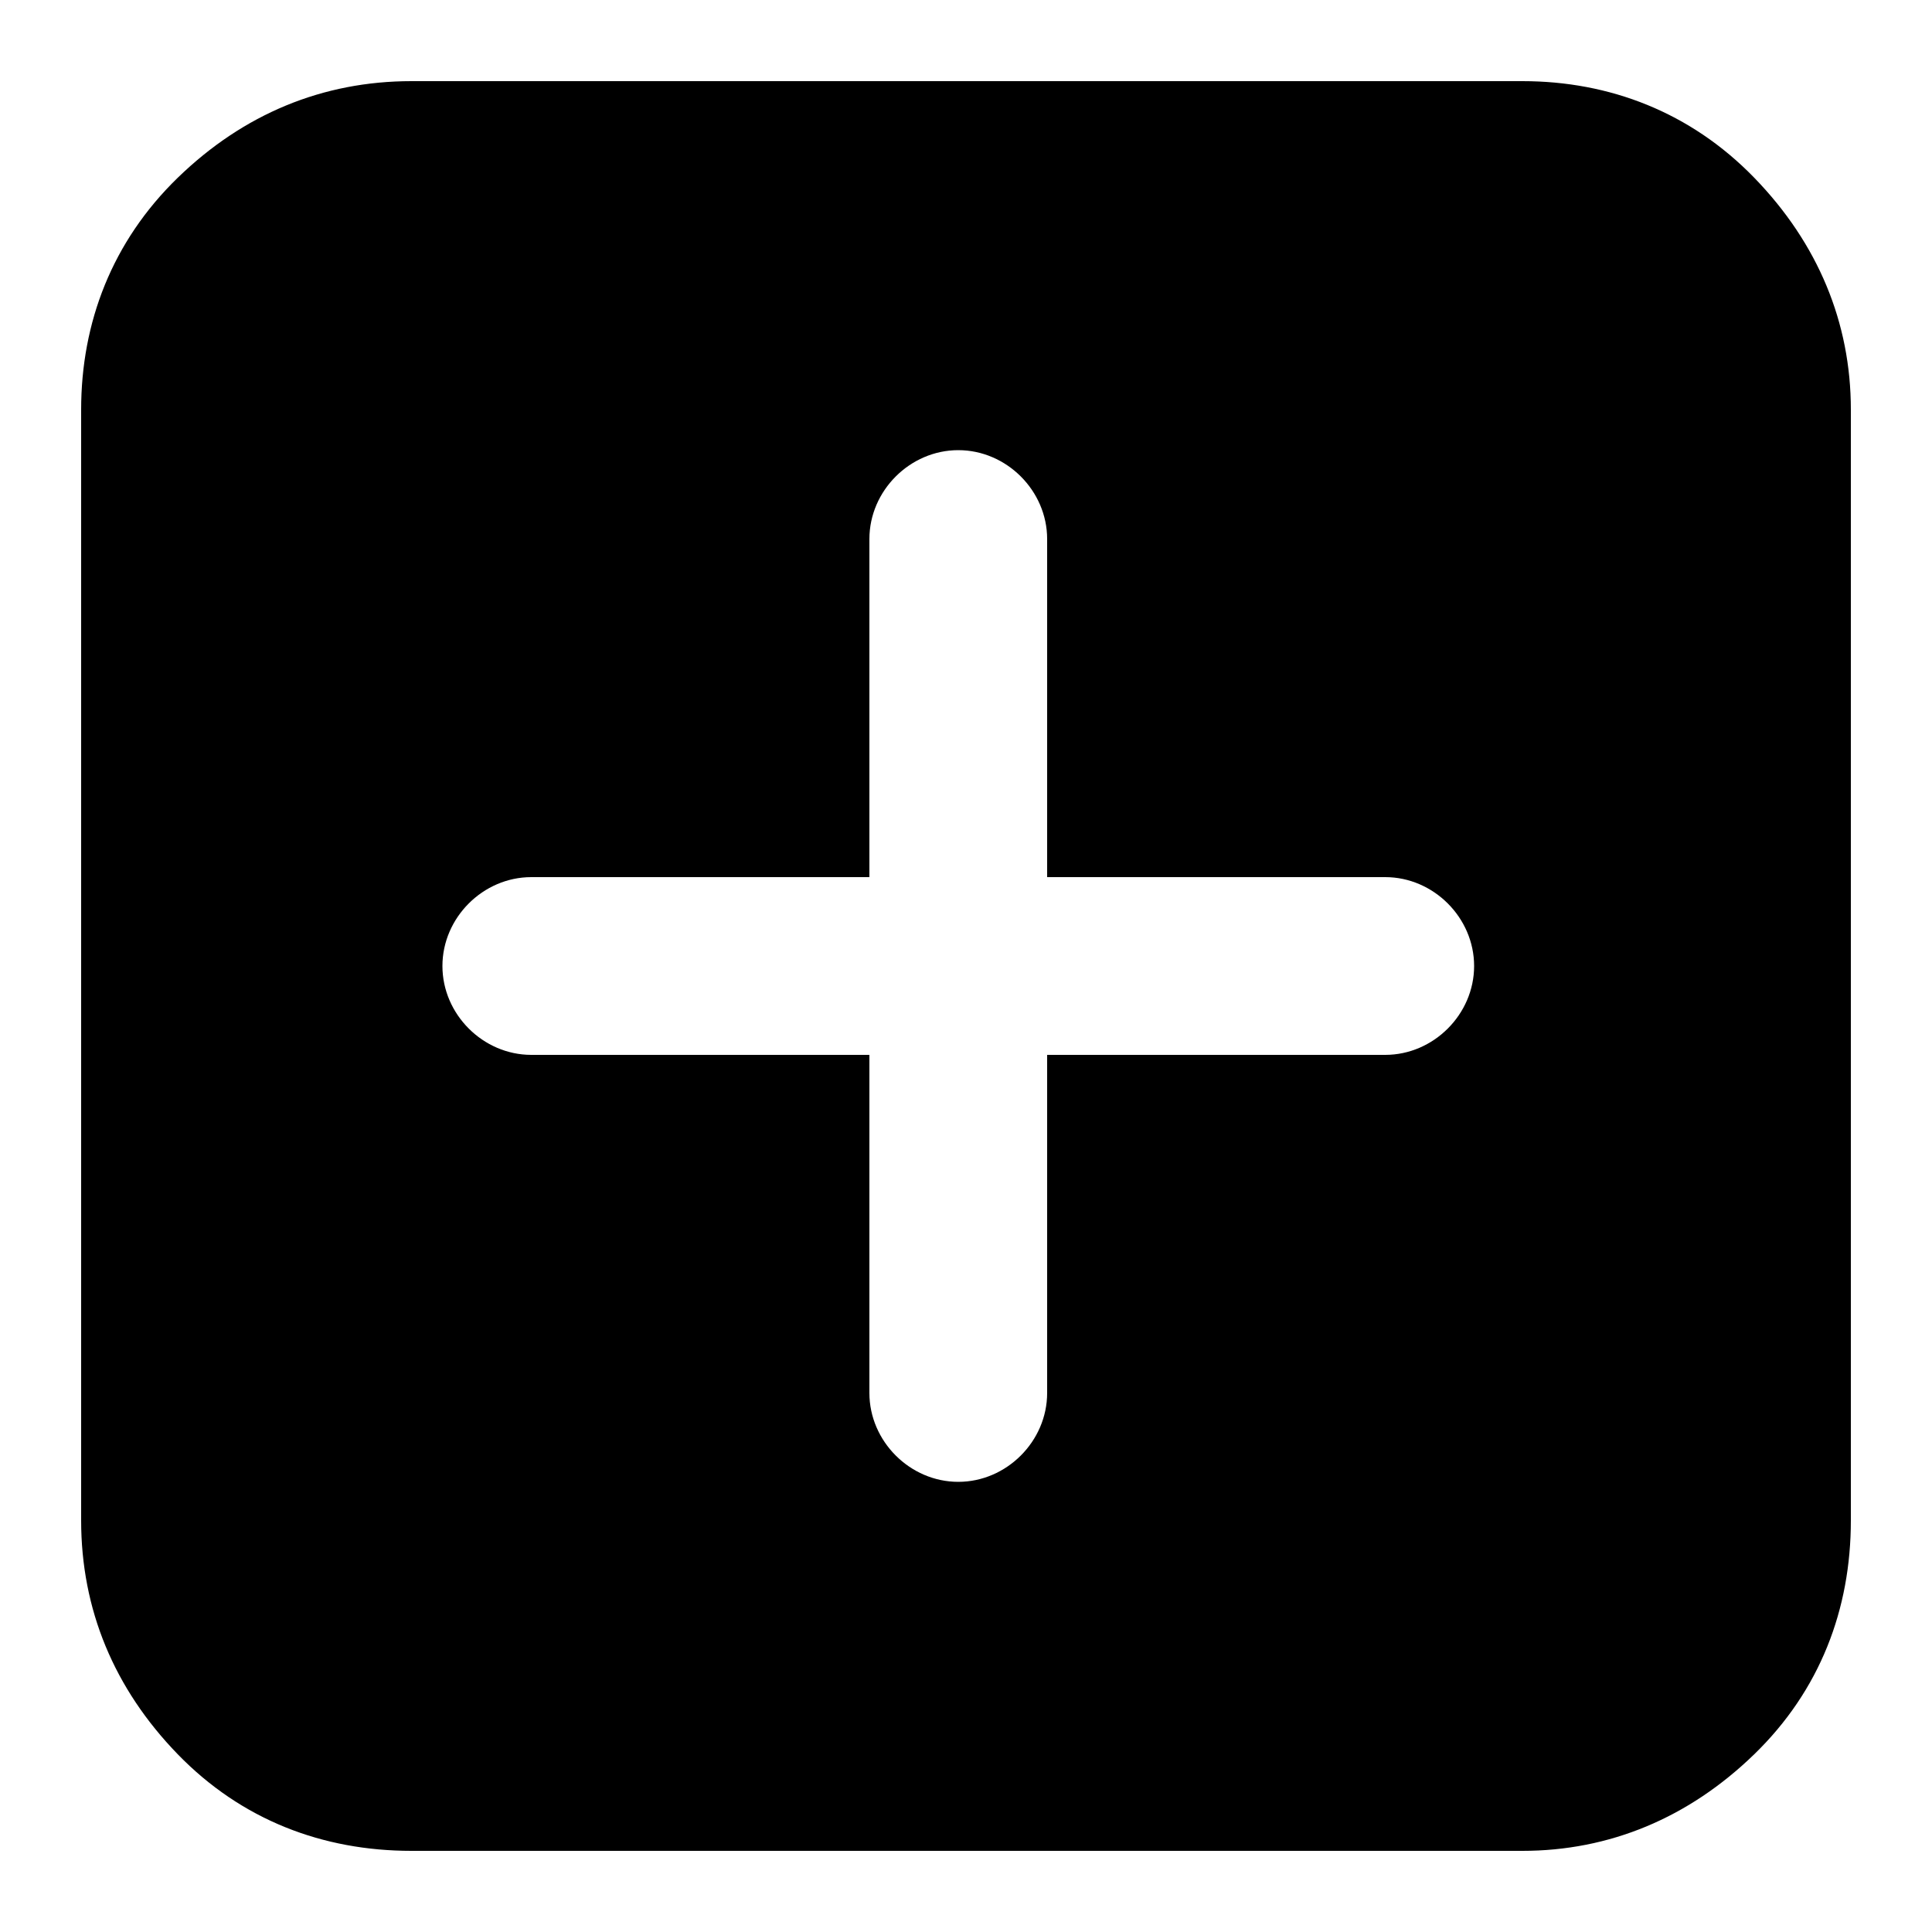 <!-- Generated by IcoMoon.io -->
<svg version="1.1" xmlns="http://www.w3.org/2000/svg" viewBox="0 0 32 32">
    <title>plus-square</title>
    <path d="M30.656 6.784v18.4c0 1.472-0.512 2.816-1.6 3.872s-2.4 1.6-3.84 1.6h-18.4c-1.472 0-2.816-0.512-3.872-1.6s-1.6-2.4-1.6-3.872v-18.4c0-1.44 0.512-2.784 1.6-3.84s2.4-1.6 3.872-1.6h18.4c1.44 0 2.784 0.512 3.84 1.6s1.6 2.4 1.6 3.84zM14.4 14.528h-5.6c-0.8 0-1.472 0.672-1.472 1.472s0.672 1.472 1.472 1.472h5.6v5.6c0 0.8 0.672 1.472 1.472 1.472s1.472-0.672 1.472-1.472v-5.6h5.6c0.8 0 1.472-0.672 1.472-1.472s-0.672-1.472-1.472-1.472h-5.6v-5.6c0-0.8-0.672-1.472-1.472-1.472s-1.472 0.672-1.472 1.472v5.6z"></path>
</svg>
